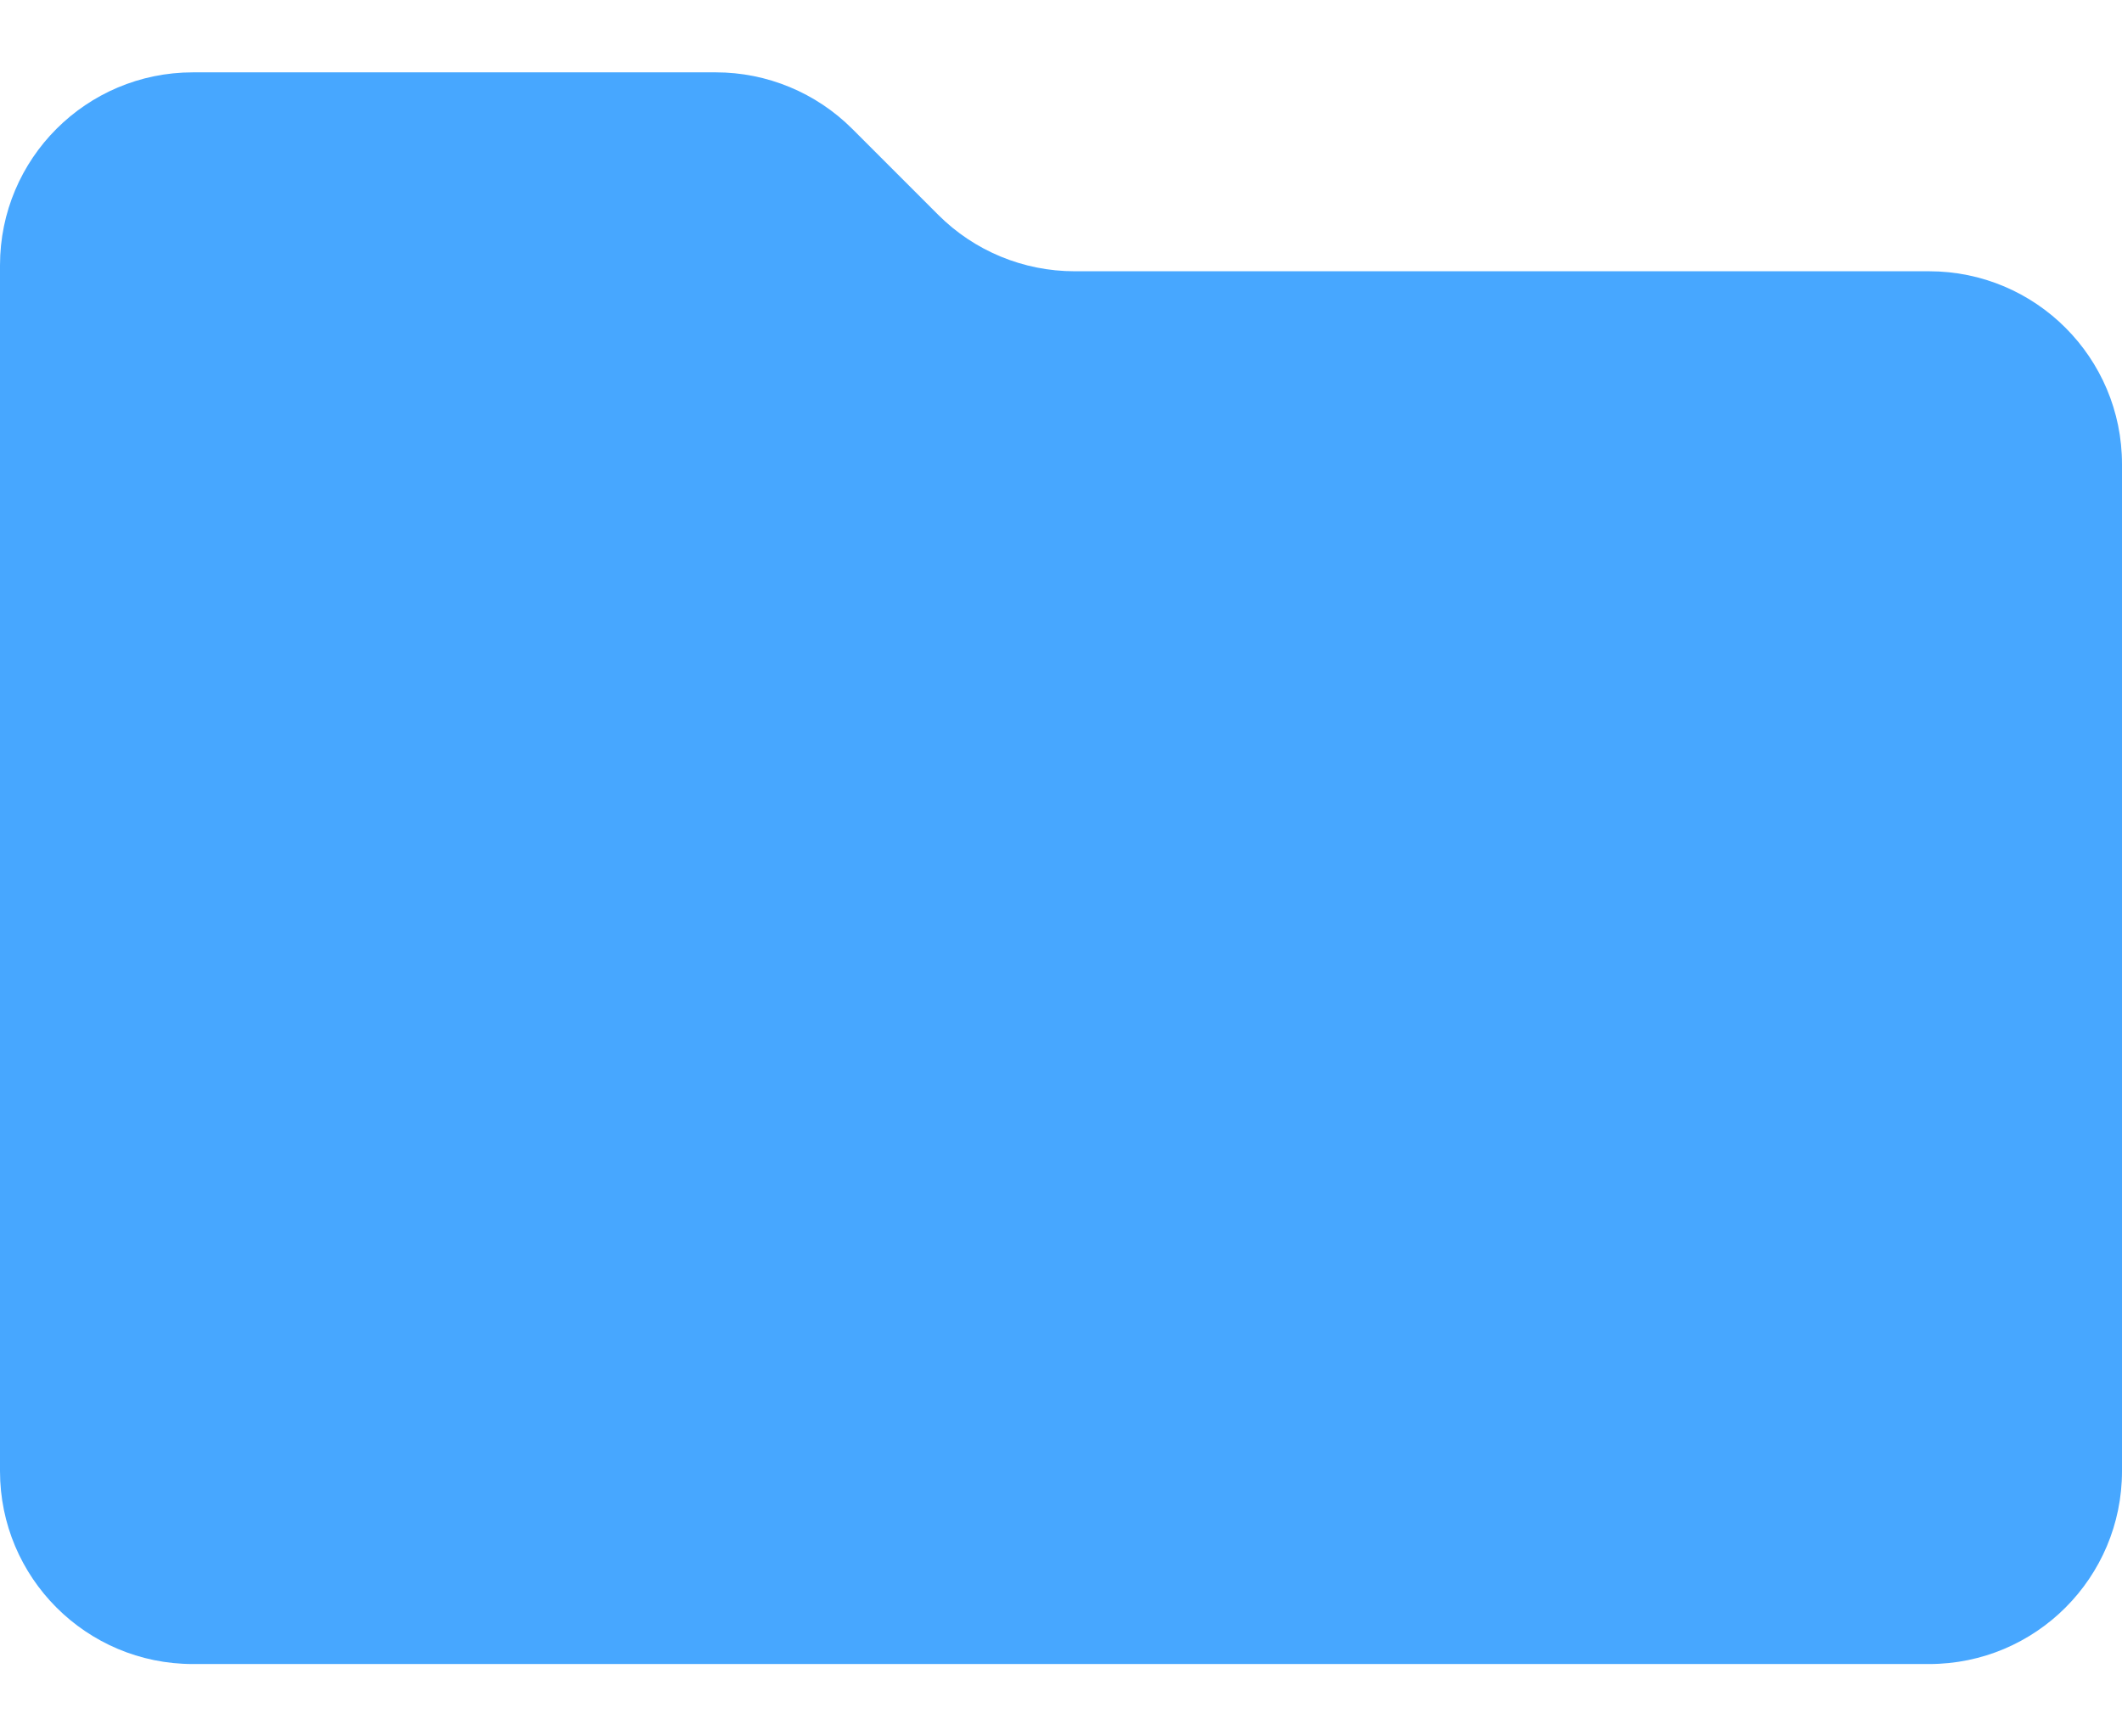 <svg width="22" height="18" viewBox="0 0 22 18" fill="none" xmlns="http://www.w3.org/2000/svg">
<path d="M22 15.25V4.812C22 3.708 21.105 2.812 20 2.812H11.141C10.611 2.812 10.102 2.602 9.727 2.227L8.836 1.336C8.461 0.961 7.952 0.75 7.422 0.75H2C0.895 0.75 0 1.645 0 2.75V15.25C0 16.355 0.895 17.25 2 17.25H20C21.105 17.25 22 16.355 22 15.25Z" fill="#47A7FF"/>
</svg>
